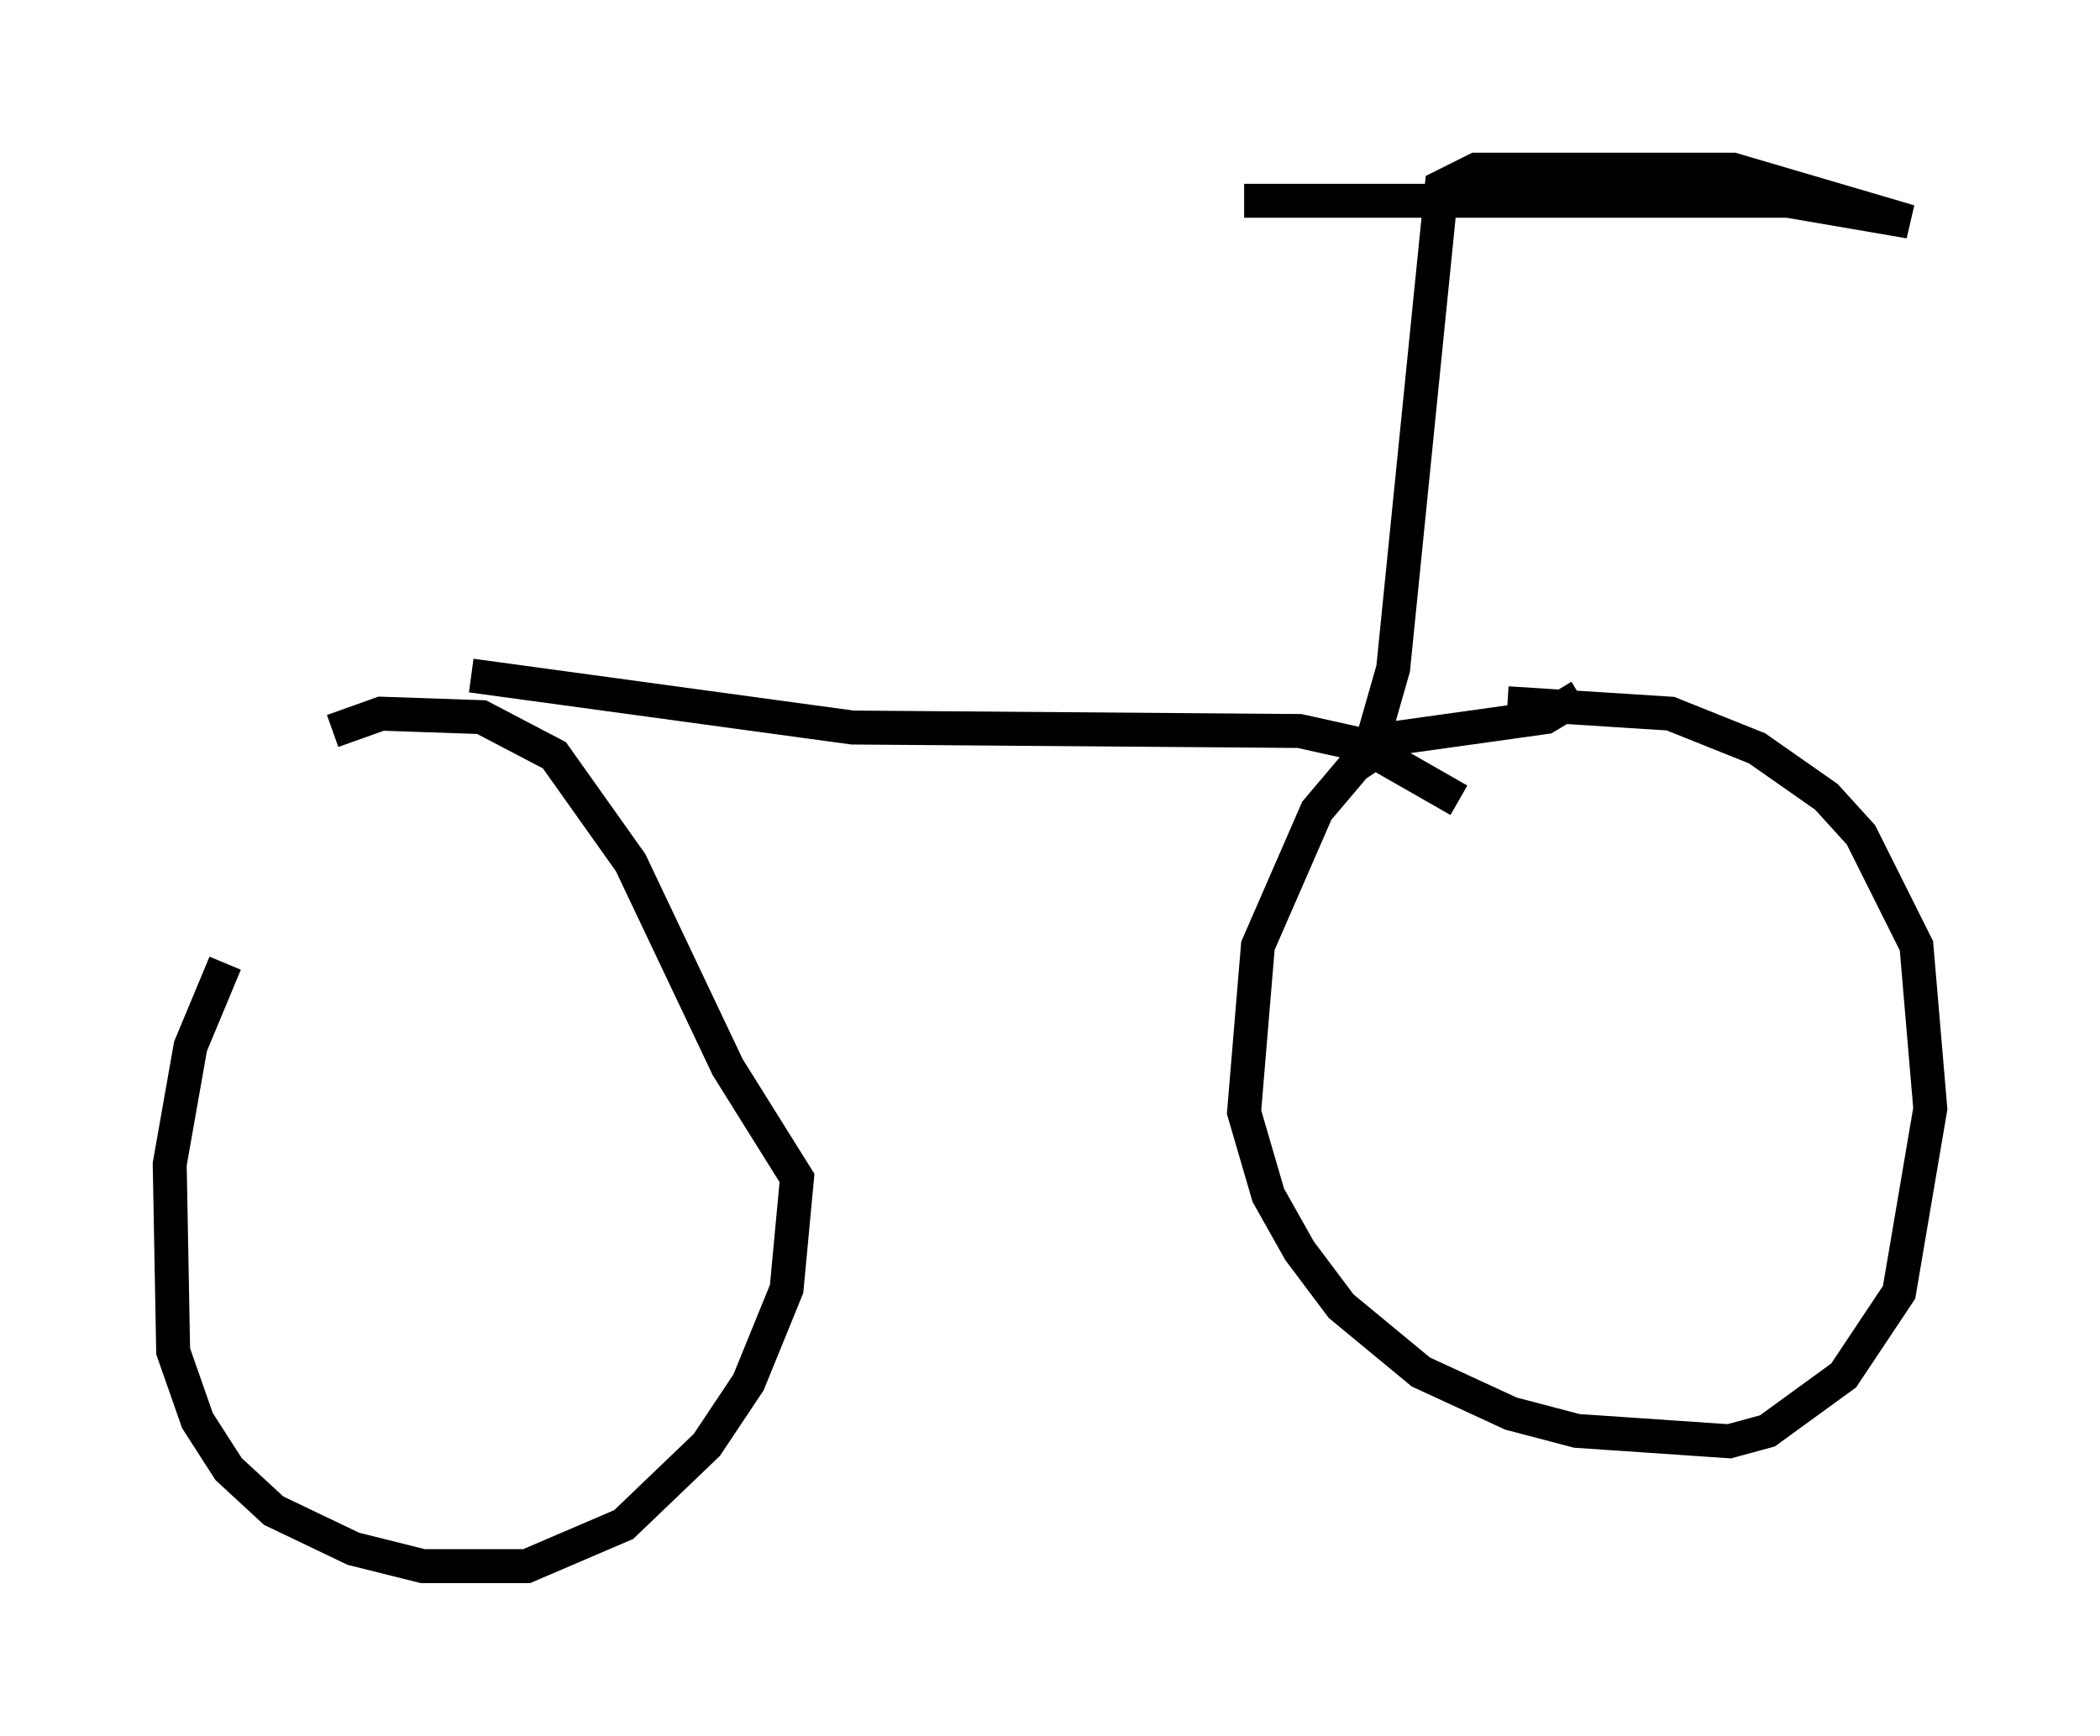<?xml version="1.0" encoding="utf-8" ?>
<svg baseProfile="full" height="51.14" version="1.1" width="61.859" xmlns="http://www.w3.org/2000/svg" xmlns:ev="http://www.w3.org/2001/xml-events" xmlns:xlink="http://www.w3.org/1999/xlink"><defs /><rect fill="white" height="51.14" width="61.859" x="0" y="0" /><path d="M11.431, 22.15 m-4.798, 6.227 l-1.021, 2.45 -0.613, 3.471 l0.102, 5.513 0.715, 2.042 l0.919, 1.429 1.327, 1.225 l2.348, 1.123 2.042, 0.51 l3.063, 0.0 2.858, -1.225 l2.45, -2.348 1.225, -1.838 l1.123, -2.756 0.306, -3.267 l-2.042, -3.267 -2.858, -6.023 l-2.246, -3.165 -2.144, -1.123 l-2.96, -0.102 -1.429, 0.51 m4.083, -1.633 l11.229, 1.531 13.169, 0.102 l1.838, 0.408 2.858, 1.633 m3.573, -3.063 l-1.021, 0.613 -4.39, 0.613 l-1.225, 0.817 -1.123, 1.327 l-1.735, 3.981 -0.408, 4.9 l0.715, 2.45 0.919, 1.633 l1.225, 1.633 2.348, 1.94 l2.654, 1.225 1.94, 0.51 l4.492, 0.306 1.123, -0.306 l2.246, -1.633 1.633, -2.45 l0.919, -5.41 -0.408, -4.798 l-1.633, -3.267 -1.021, -1.123 l-2.042, -1.429 -2.552, -1.021 l-4.798, -0.306 m-3.981, 1.123 l0.613, -2.144 1.429, -14.19 l1.021, -0.51 7.554, 0.0 l5.206, 1.531 -3.573, -0.613 l-16.027, 0.0 " fill="none" stroke="black" stroke-width="1" /></svg>